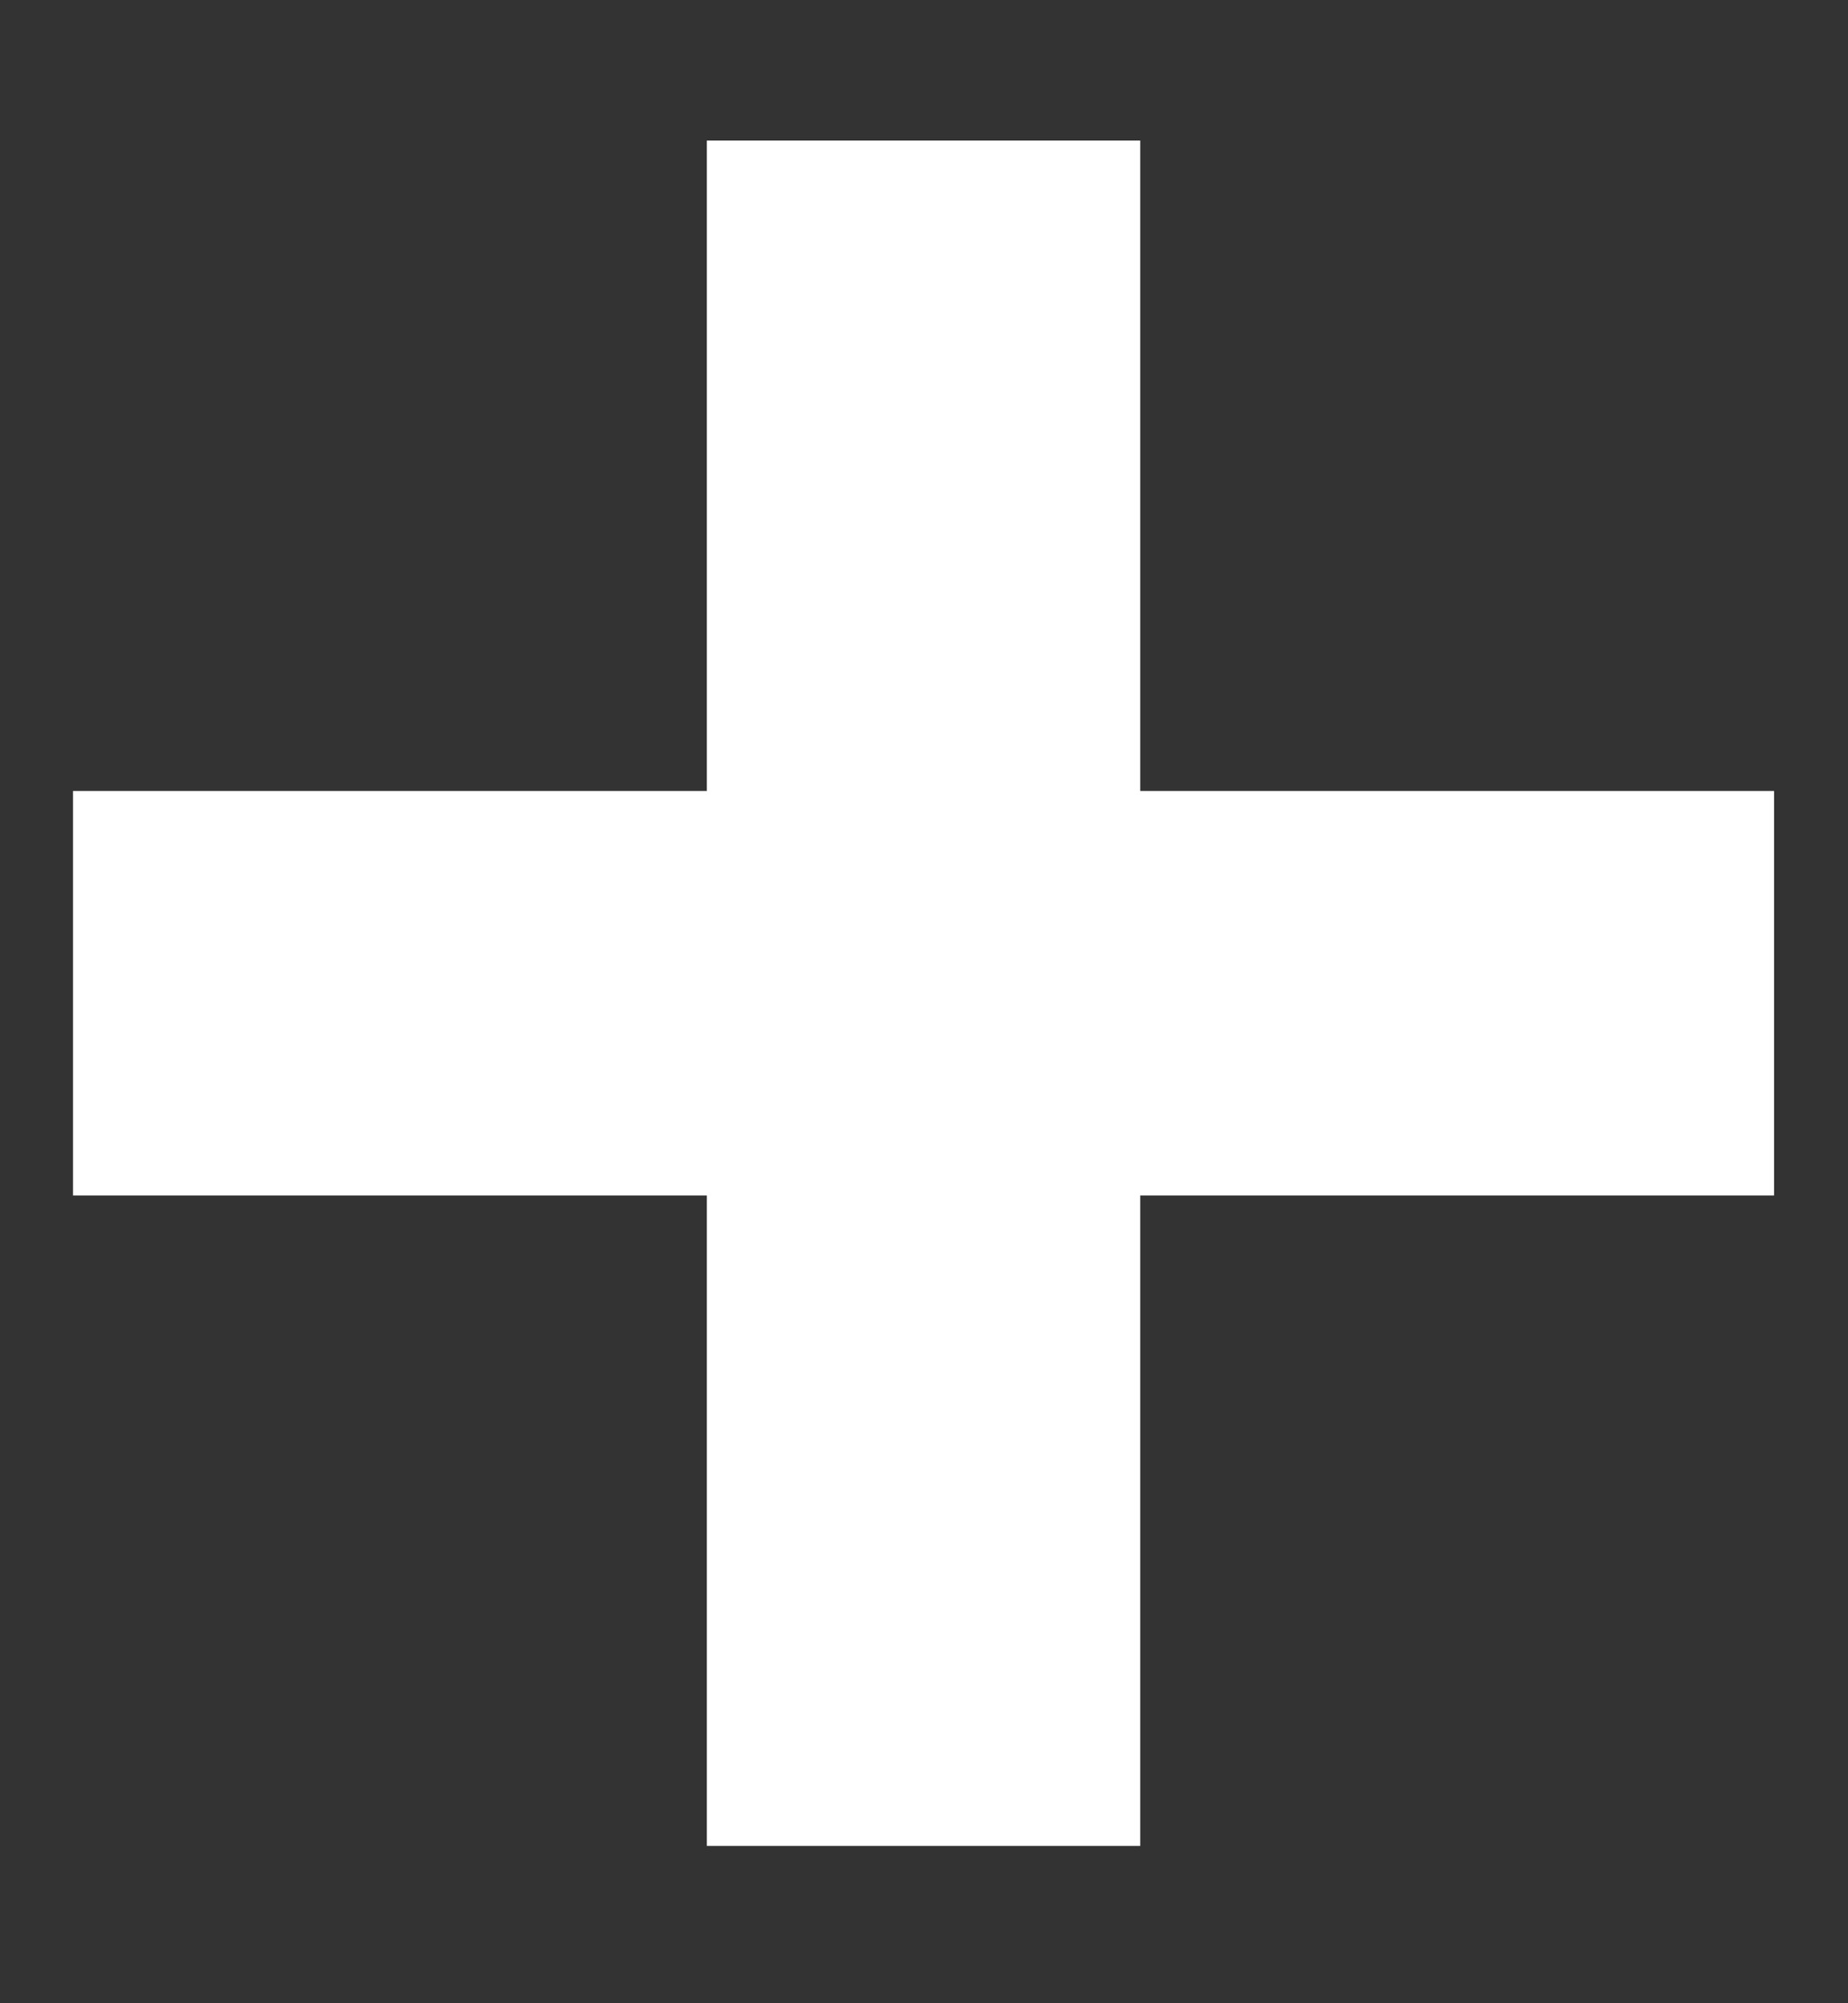 <svg width="12" height="13" viewBox="0 0 12 13" fill="none" xmlns="http://www.w3.org/2000/svg">
<rect x="0" y="0" width="12" height="13" fill="#333333" stroke="none"/>
<g clip-path="url(#clip0_1_3)">
<path d="M0.474 7.758H11.52V5.133H0.474V7.758ZM4.59 0.912V11.979H7.404V0.912H4.59Z" fill="white"/>
</g>
<defs>
<clipPath id="clip0_1_3">
<rect width="12" height="13" fill="white"/>
</clipPath>
</defs>
</svg>